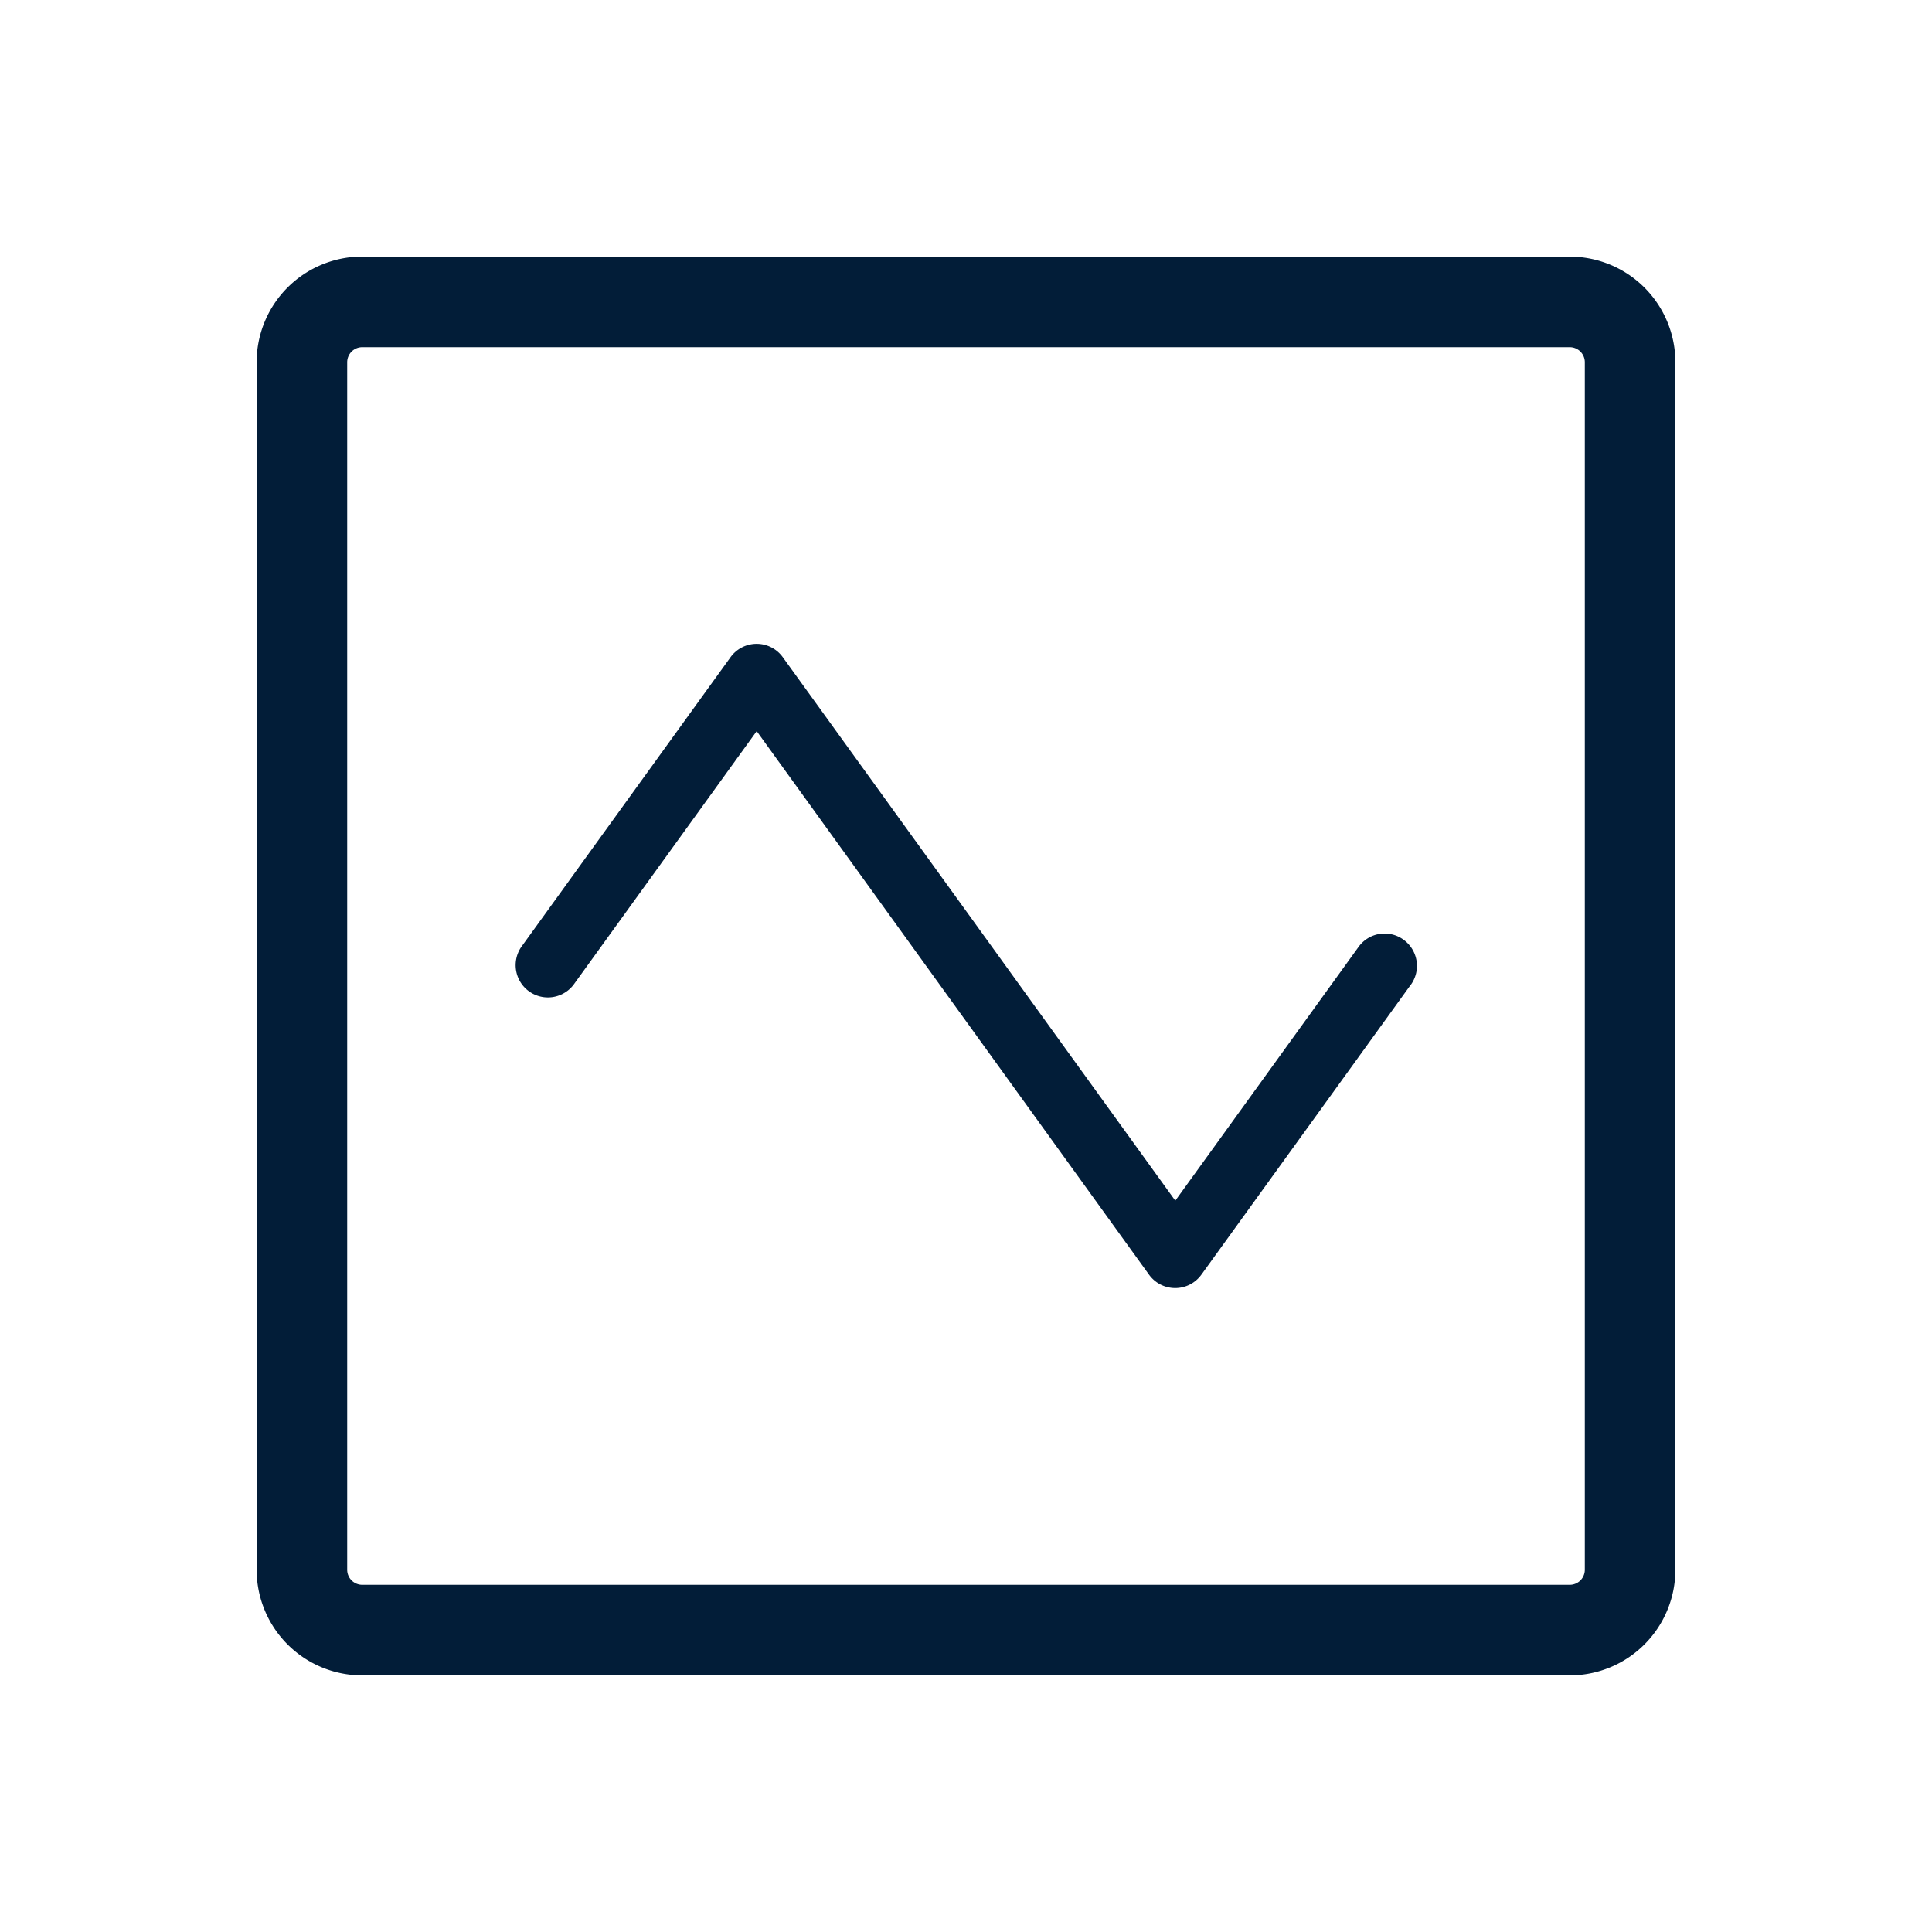 <svg xmlns="http://www.w3.org/2000/svg" width="30" height="30" fill="none"><path fill="#021D38" d="M24.375 3.984H5.625a1.64 1.64 0 0 0-1.64 1.641v18.75a1.64 1.64 0 0 0 1.64 1.64h18.75a1.64 1.64 0 0 0 1.64-1.64V5.625a1.64 1.64 0 0 0-1.64-1.64Zm.234 20.391a.234.234 0 0 1-.234.234H5.625a.234.234 0 0 1-.234-.234V5.625a.234.234 0 0 1 .234-.234h18.75a.234.234 0 0 1 .234.234v18.75Z"/><path fill="#021D38" d="m21.905 15.293-3.25 4.5a.501.501 0 0 1-.813 0l-6.092-8.44-2.844 3.938a.501.501 0 0 1-.813-.585l3.25-4.5a.5.5 0 0 1 .813 0l6.094 8.438 2.844-3.938a.498.498 0 0 1 .7-.114.5.5 0 0 1 .113.7h-.002Z"/></svg>